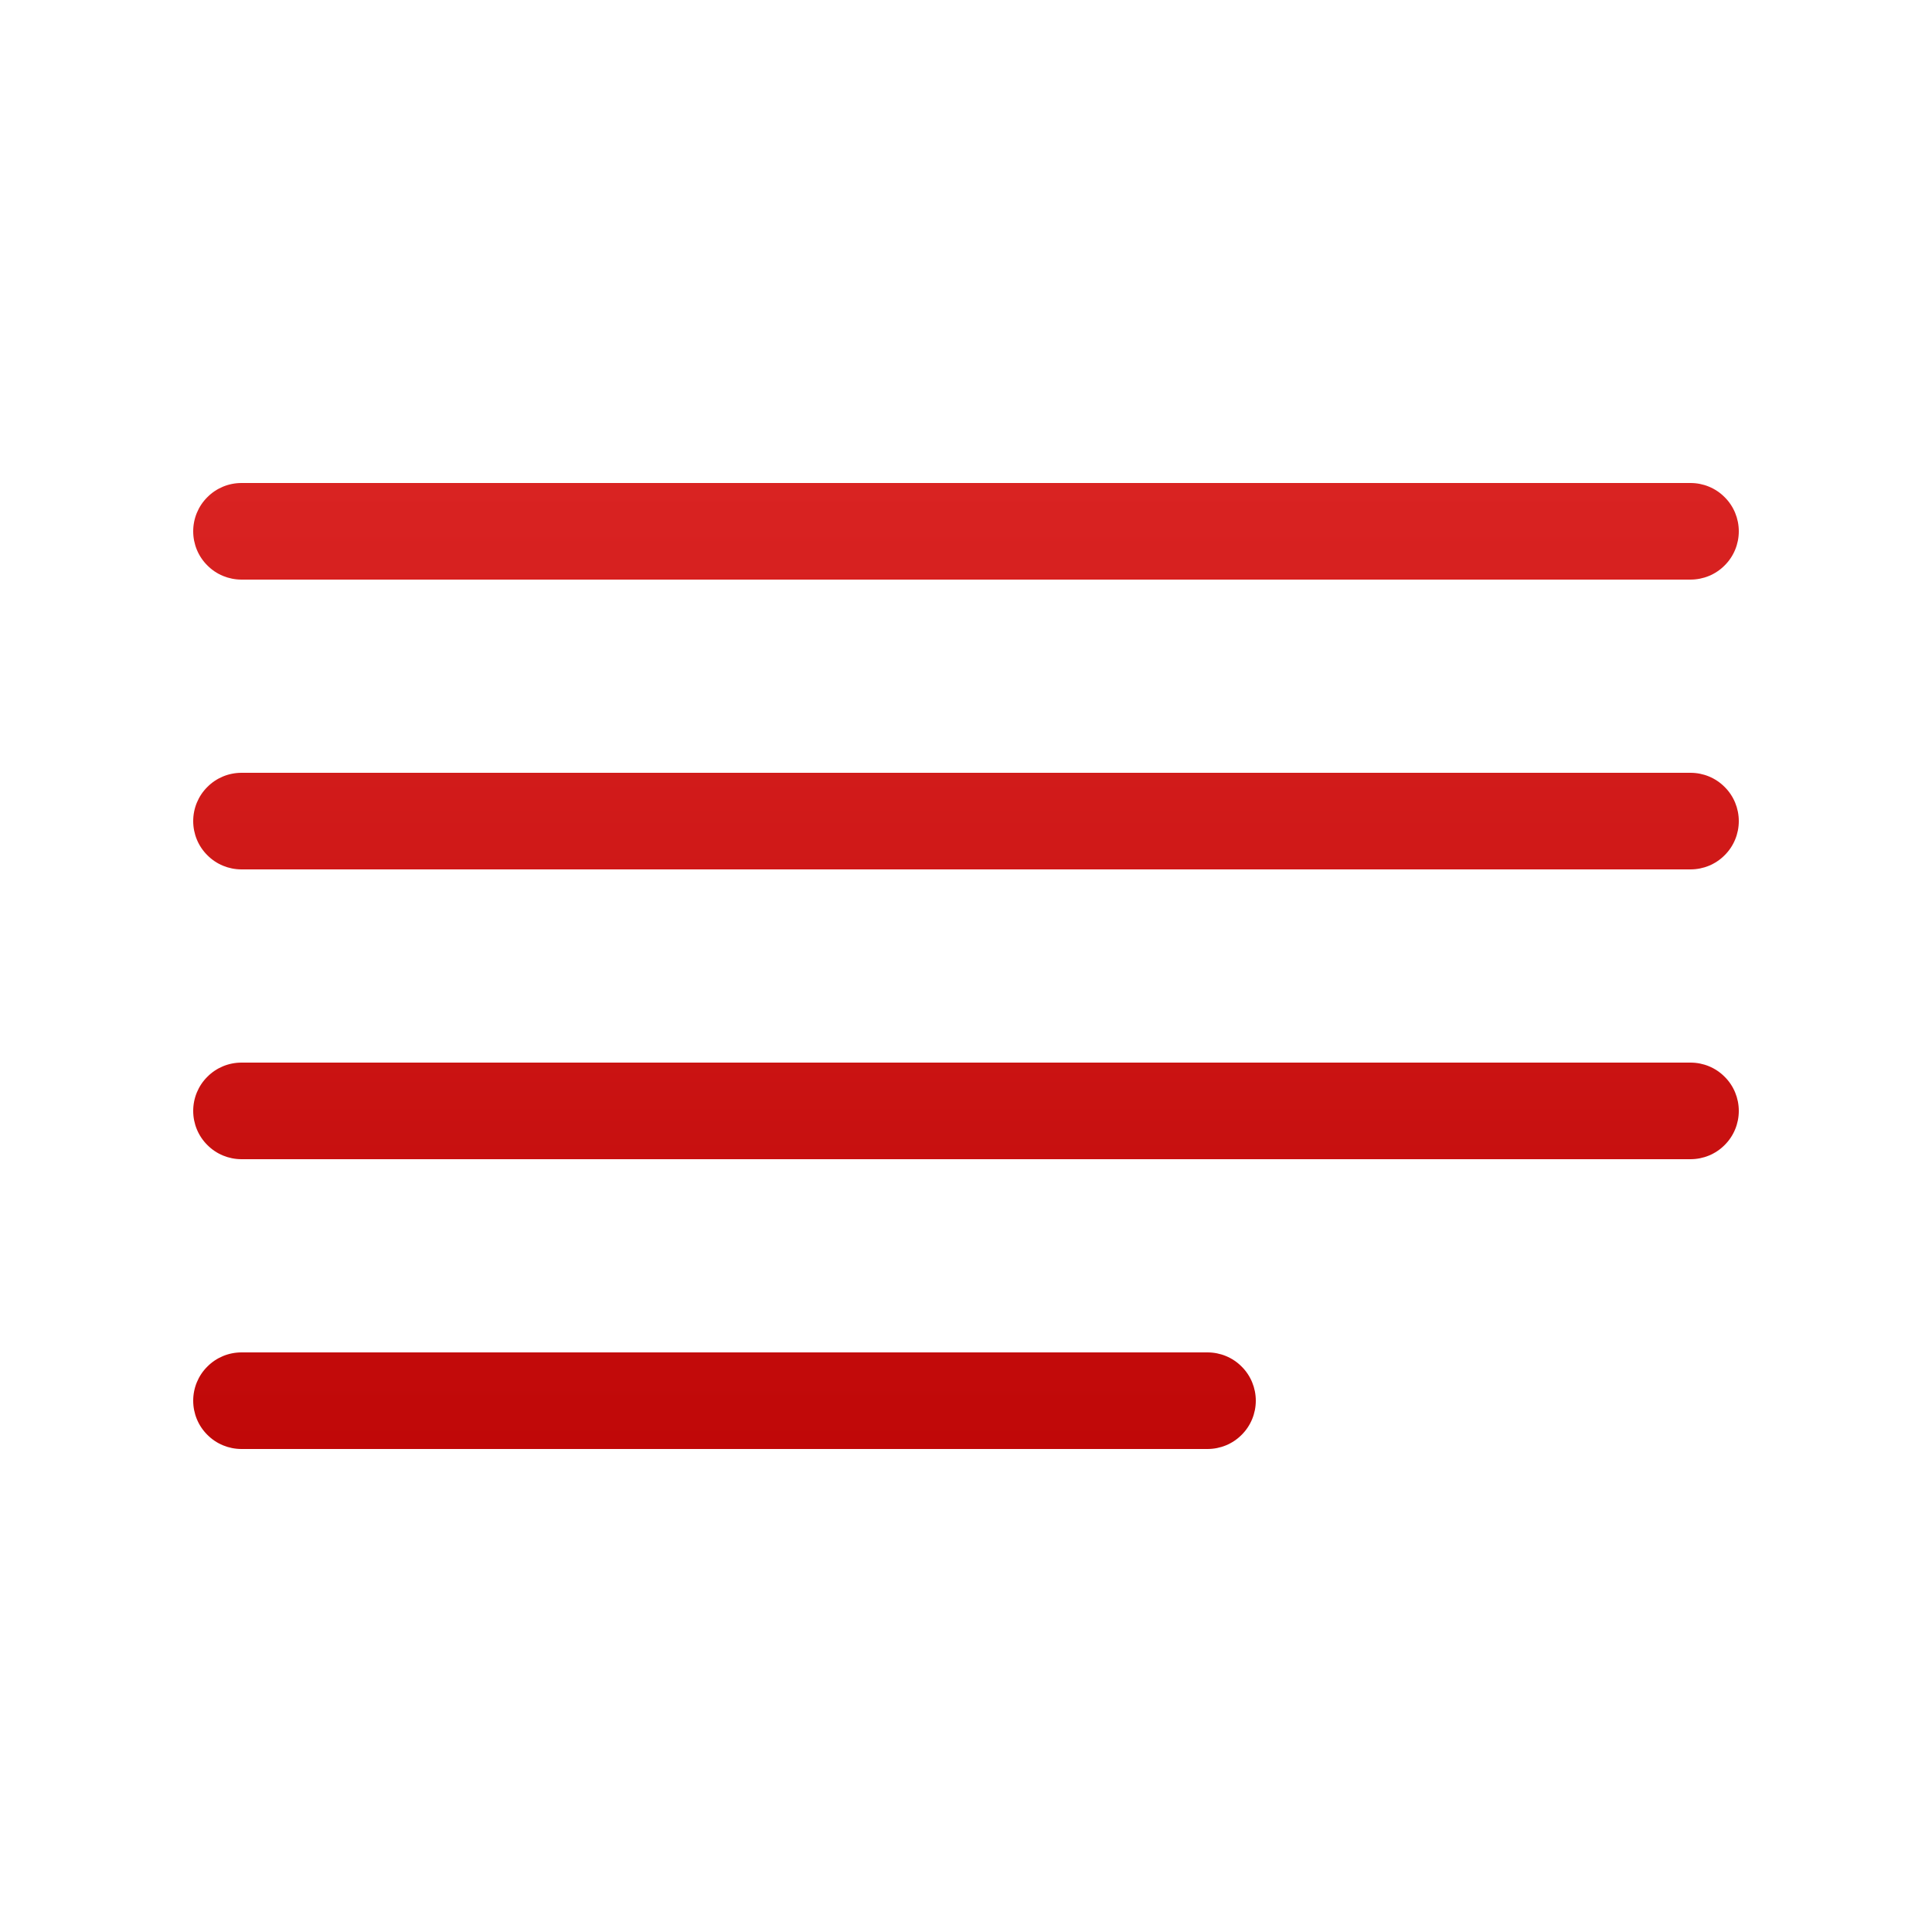 <svg width="18" height="18" viewBox="0 0 18 18" fill="none" xmlns="http://www.w3.org/2000/svg">
<path d="M2.25 4.5C2.131 4.5 2.016 4.547 1.932 4.632C1.847 4.716 1.8 4.831 1.8 4.95C1.8 5.069 1.847 5.184 1.932 5.268C2.016 5.353 2.131 5.4 2.25 5.4H15.75C15.869 5.4 15.984 5.353 16.068 5.268C16.153 5.184 16.2 5.069 16.2 4.95C16.2 4.831 16.153 4.716 16.068 4.632C15.984 4.547 15.869 4.5 15.75 4.5H2.25ZM2.25 7.2C2.131 7.2 2.016 7.247 1.932 7.332C1.847 7.416 1.8 7.531 1.8 7.65C1.8 7.769 1.847 7.884 1.932 7.968C2.016 8.053 2.131 8.1 2.25 8.1H15.75C15.869 8.1 15.984 8.053 16.068 7.968C16.153 7.884 16.2 7.769 16.2 7.65C16.2 7.531 16.153 7.416 16.068 7.332C15.984 7.247 15.869 7.2 15.75 7.2H2.25ZM1.8 10.35C1.8 10.231 1.847 10.116 1.932 10.032C2.016 9.947 2.131 9.9 2.25 9.9H15.75C15.869 9.9 15.984 9.947 16.068 10.032C16.153 10.116 16.2 10.231 16.2 10.35C16.2 10.469 16.153 10.584 16.068 10.668C15.984 10.753 15.869 10.8 15.75 10.8H2.25C2.131 10.8 2.016 10.753 1.932 10.668C1.847 10.584 1.8 10.469 1.8 10.35ZM2.25 12.6C2.131 12.6 2.016 12.647 1.932 12.732C1.847 12.816 1.8 12.931 1.8 13.05C1.8 13.169 1.847 13.284 1.932 13.368C2.016 13.453 2.131 13.5 2.25 13.5H11.25C11.369 13.5 11.484 13.453 11.568 13.368C11.653 13.284 11.7 13.169 11.7 13.05C11.7 12.931 11.653 12.816 11.568 12.732C11.484 12.647 11.369 12.6 11.25 12.6H2.25Z" fill="url(#paint0_linear_2279_16969)"/>
<defs>
<linearGradient id="paint0_linear_2279_16969" x1="9" y1="4.5" x2="9" y2="13.5" gradientUnits="userSpaceOnUse">
<stop stop-color="#D92322"/>
<stop offset="1" stop-color="#C00808"/>
</linearGradient>
</defs>
</svg>
